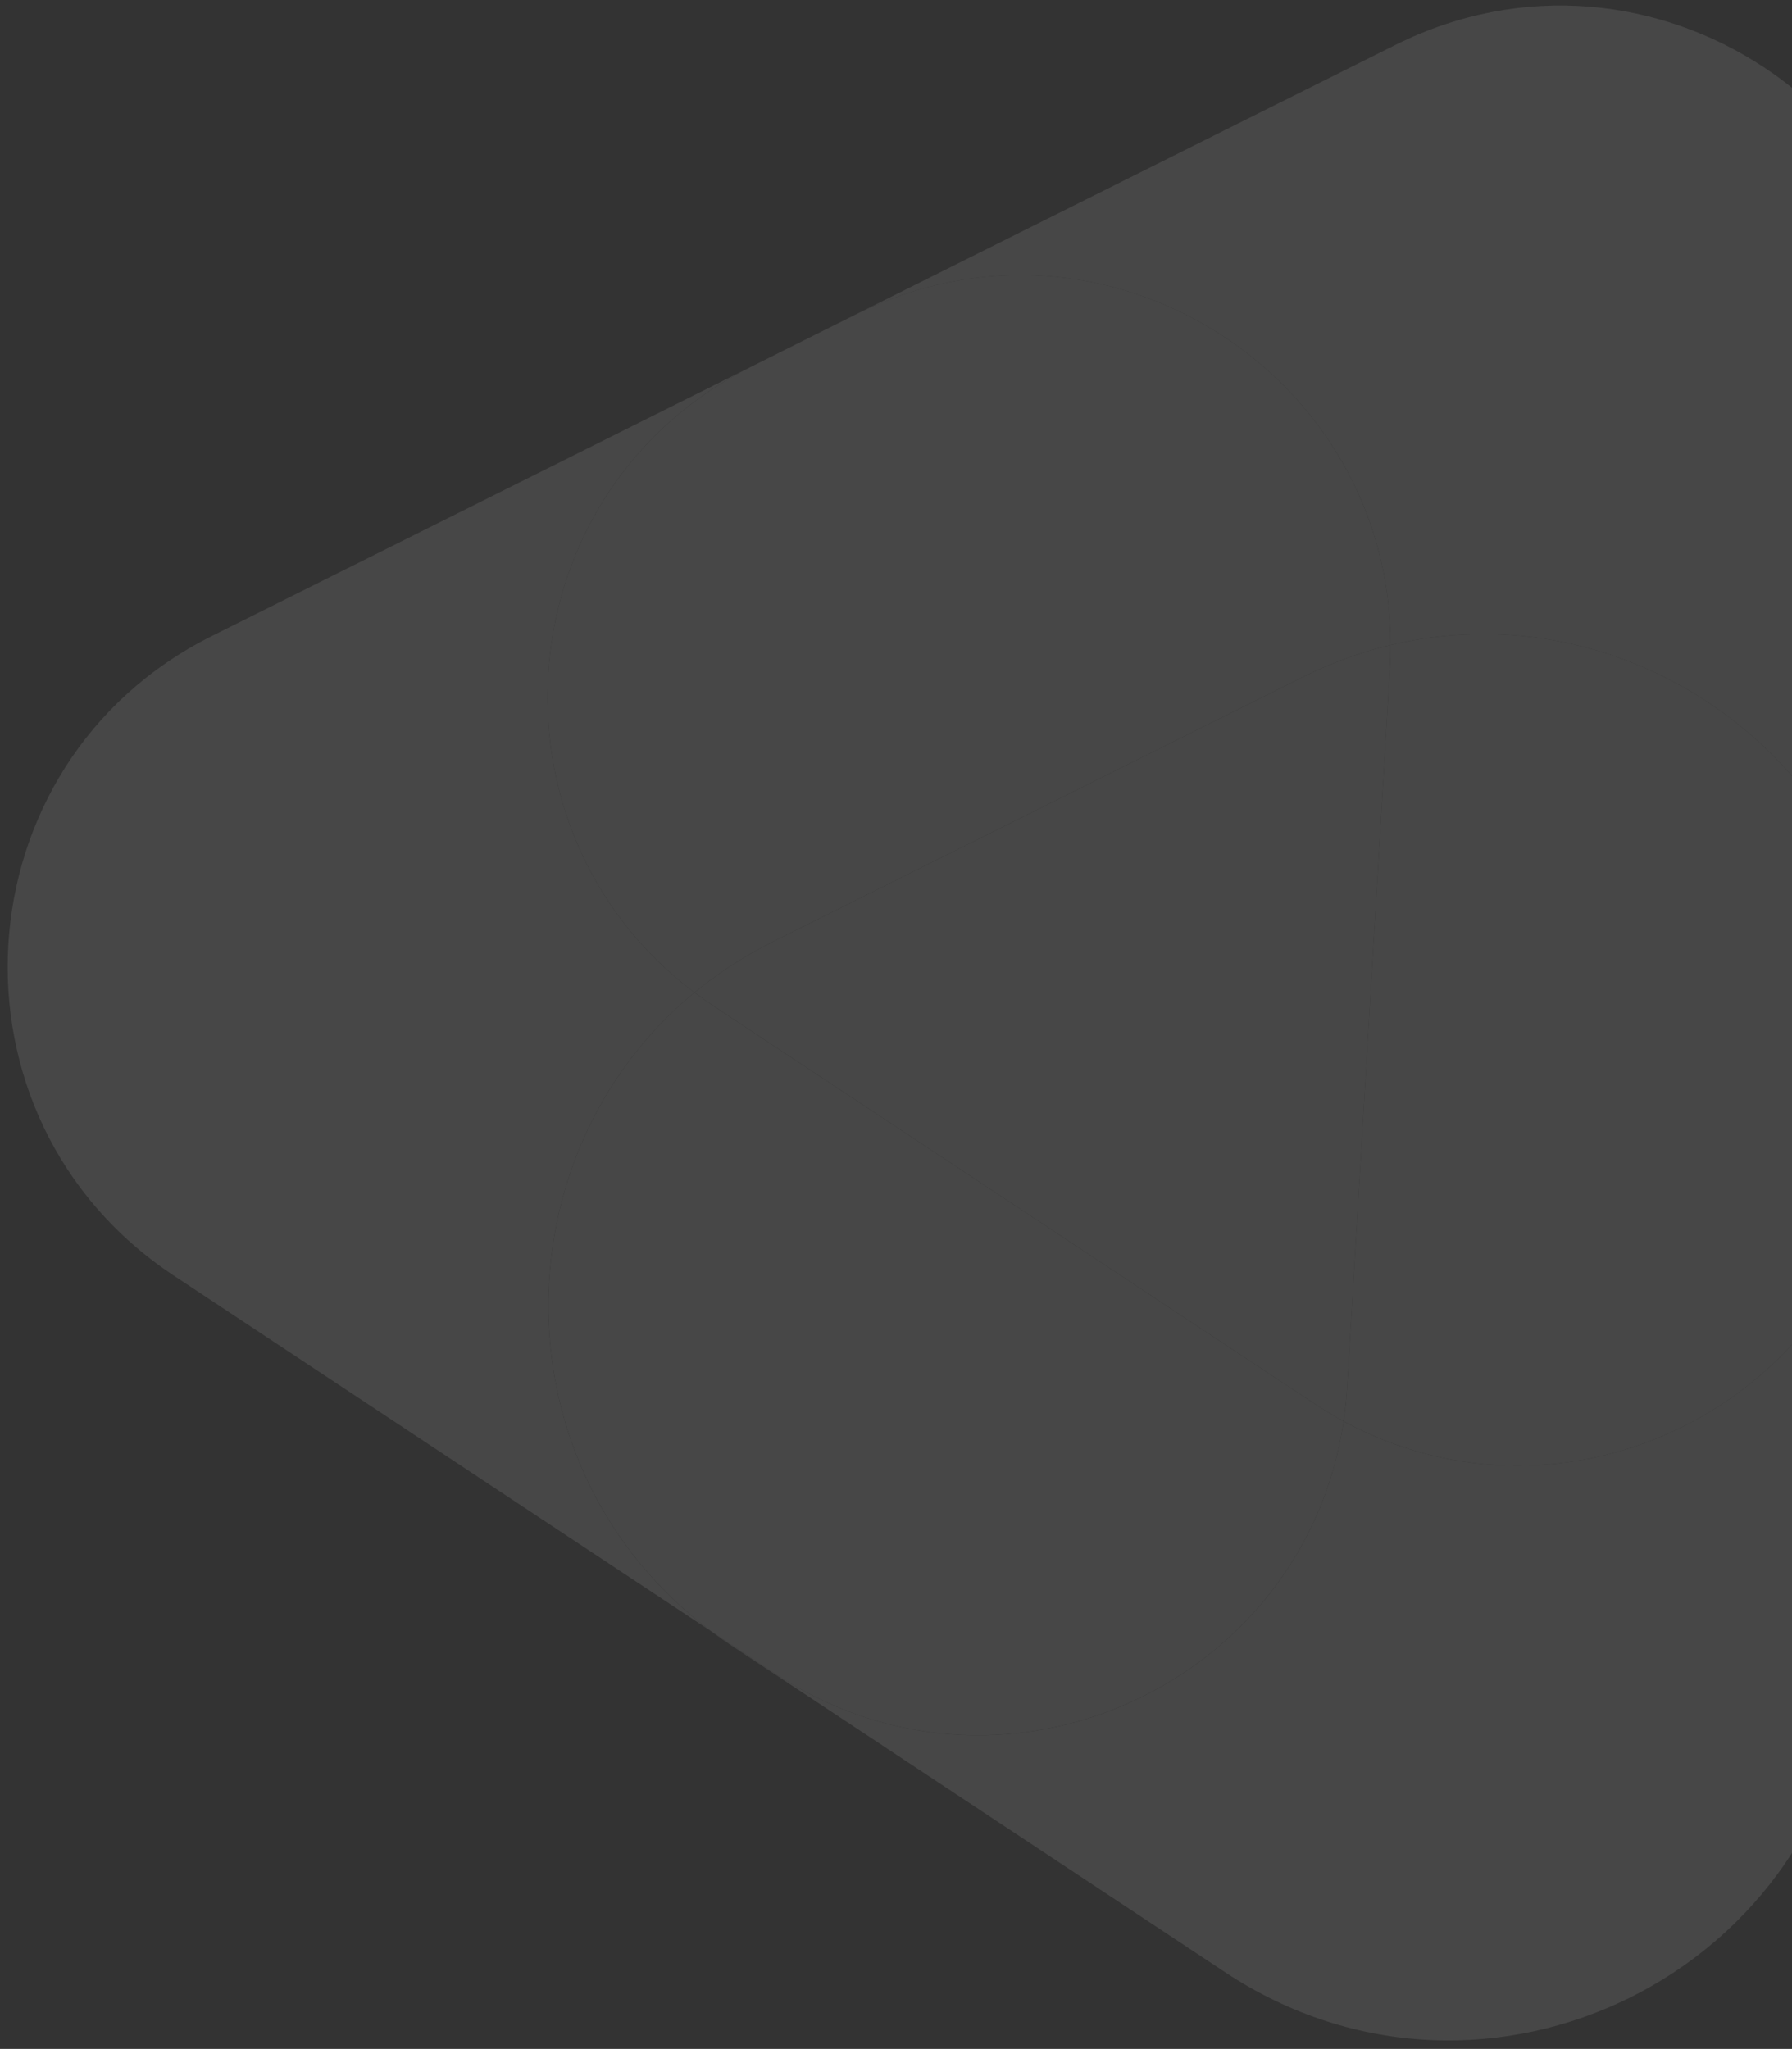 <svg width="209" height="239" viewBox="0 0 209 239" fill="none" xmlns="http://www.w3.org/2000/svg">
<rect x="0" y="0" width="209" height="239" fill="#333333" stroke="none"/>
<g opacity="0.1">
<path fill-rule="evenodd" clip-rule="evenodd" d="M162.835 5.195C192.479 -9.533 227.033 13.374 225.064 46.494L220.462 123.705C221.941 91.394 191.788 68.139 162.182 75.245C162.197 43.593 128.733 22.319 99.904 36.641L99.815 36.686L91.022 41.073L162.75 5.237L162.835 5.195Z" fill="white"/>
<path fill-rule="evenodd" clip-rule="evenodd" d="M82.964 190.299L90.373 195.204C104.188 204.342 120.343 204.317 133.306 197.877C145.279 191.928 154.531 180.504 156.705 165.789C169.722 172.845 184.333 172.345 196.251 166.423C209.273 159.954 219.077 147.019 220.065 130.402L220.461 123.701C220.451 123.93 220.443 124.163 220.426 124.39L216.322 193.383C215.23 211.661 204.445 225.89 190.115 233.01C175.86 240.092 158.09 240.125 142.893 230.063L85.269 191.919C84.478 191.399 83.711 190.854 82.964 190.299Z" fill="white"/>
<path fill-rule="evenodd" clip-rule="evenodd" d="M162.184 75.243C191.79 68.137 221.94 91.387 220.463 123.704L220.064 130.4C219.077 147.017 209.275 159.956 196.253 166.426C184.335 172.347 169.721 172.843 156.705 165.786C156.898 164.504 157.032 163.201 157.114 161.868L162.105 77.929C162.163 77.024 162.19 76.128 162.184 75.243Z" fill="white"/>
<path fill-rule="evenodd" clip-rule="evenodd" d="M91.02 41.071L87.667 42.743C58.818 57.163 55.687 96.743 80.996 115.777C57.996 134.733 57.93 171.609 82.961 190.296L20.256 148.787C-7.431 130.457 -4.958 89.017 24.697 74.197L91.02 41.071Z" fill="white"/>
<path fill-rule="evenodd" clip-rule="evenodd" d="M99.903 36.636C128.731 22.314 162.198 43.593 162.181 75.24C158.754 76.066 155.334 77.293 151.963 78.968L151.869 79.015L90.146 109.848C86.78 111.533 83.729 113.528 80.998 115.779C55.687 96.741 58.818 57.161 87.669 42.746L91.02 41.068L99.808 36.684L99.903 36.636Z" fill="white"/>
<path fill-rule="evenodd" clip-rule="evenodd" d="M80.998 115.775C81.715 116.319 82.457 116.839 83.218 117.349L153.318 163.745C154.429 164.485 155.561 165.165 156.705 165.783C154.533 180.504 145.278 191.923 133.3 197.874C120.343 204.312 104.19 204.342 90.367 195.201L82.964 190.294C57.933 171.607 57.999 134.73 80.998 115.775Z" fill="white"/>
<path fill-rule="evenodd" clip-rule="evenodd" d="M151.962 78.968C155.333 77.293 158.753 76.066 162.18 75.239C162.186 76.125 162.16 77.02 162.106 77.922L157.115 161.862C157.028 163.197 156.894 164.5 156.706 165.78C155.562 165.162 154.433 164.487 153.321 163.747L83.22 117.345C82.46 116.841 81.716 116.316 81.002 115.776C83.728 113.527 86.779 111.533 90.145 109.848L151.868 79.015L151.962 78.968Z" fill="white"/>
</g>
</svg>
